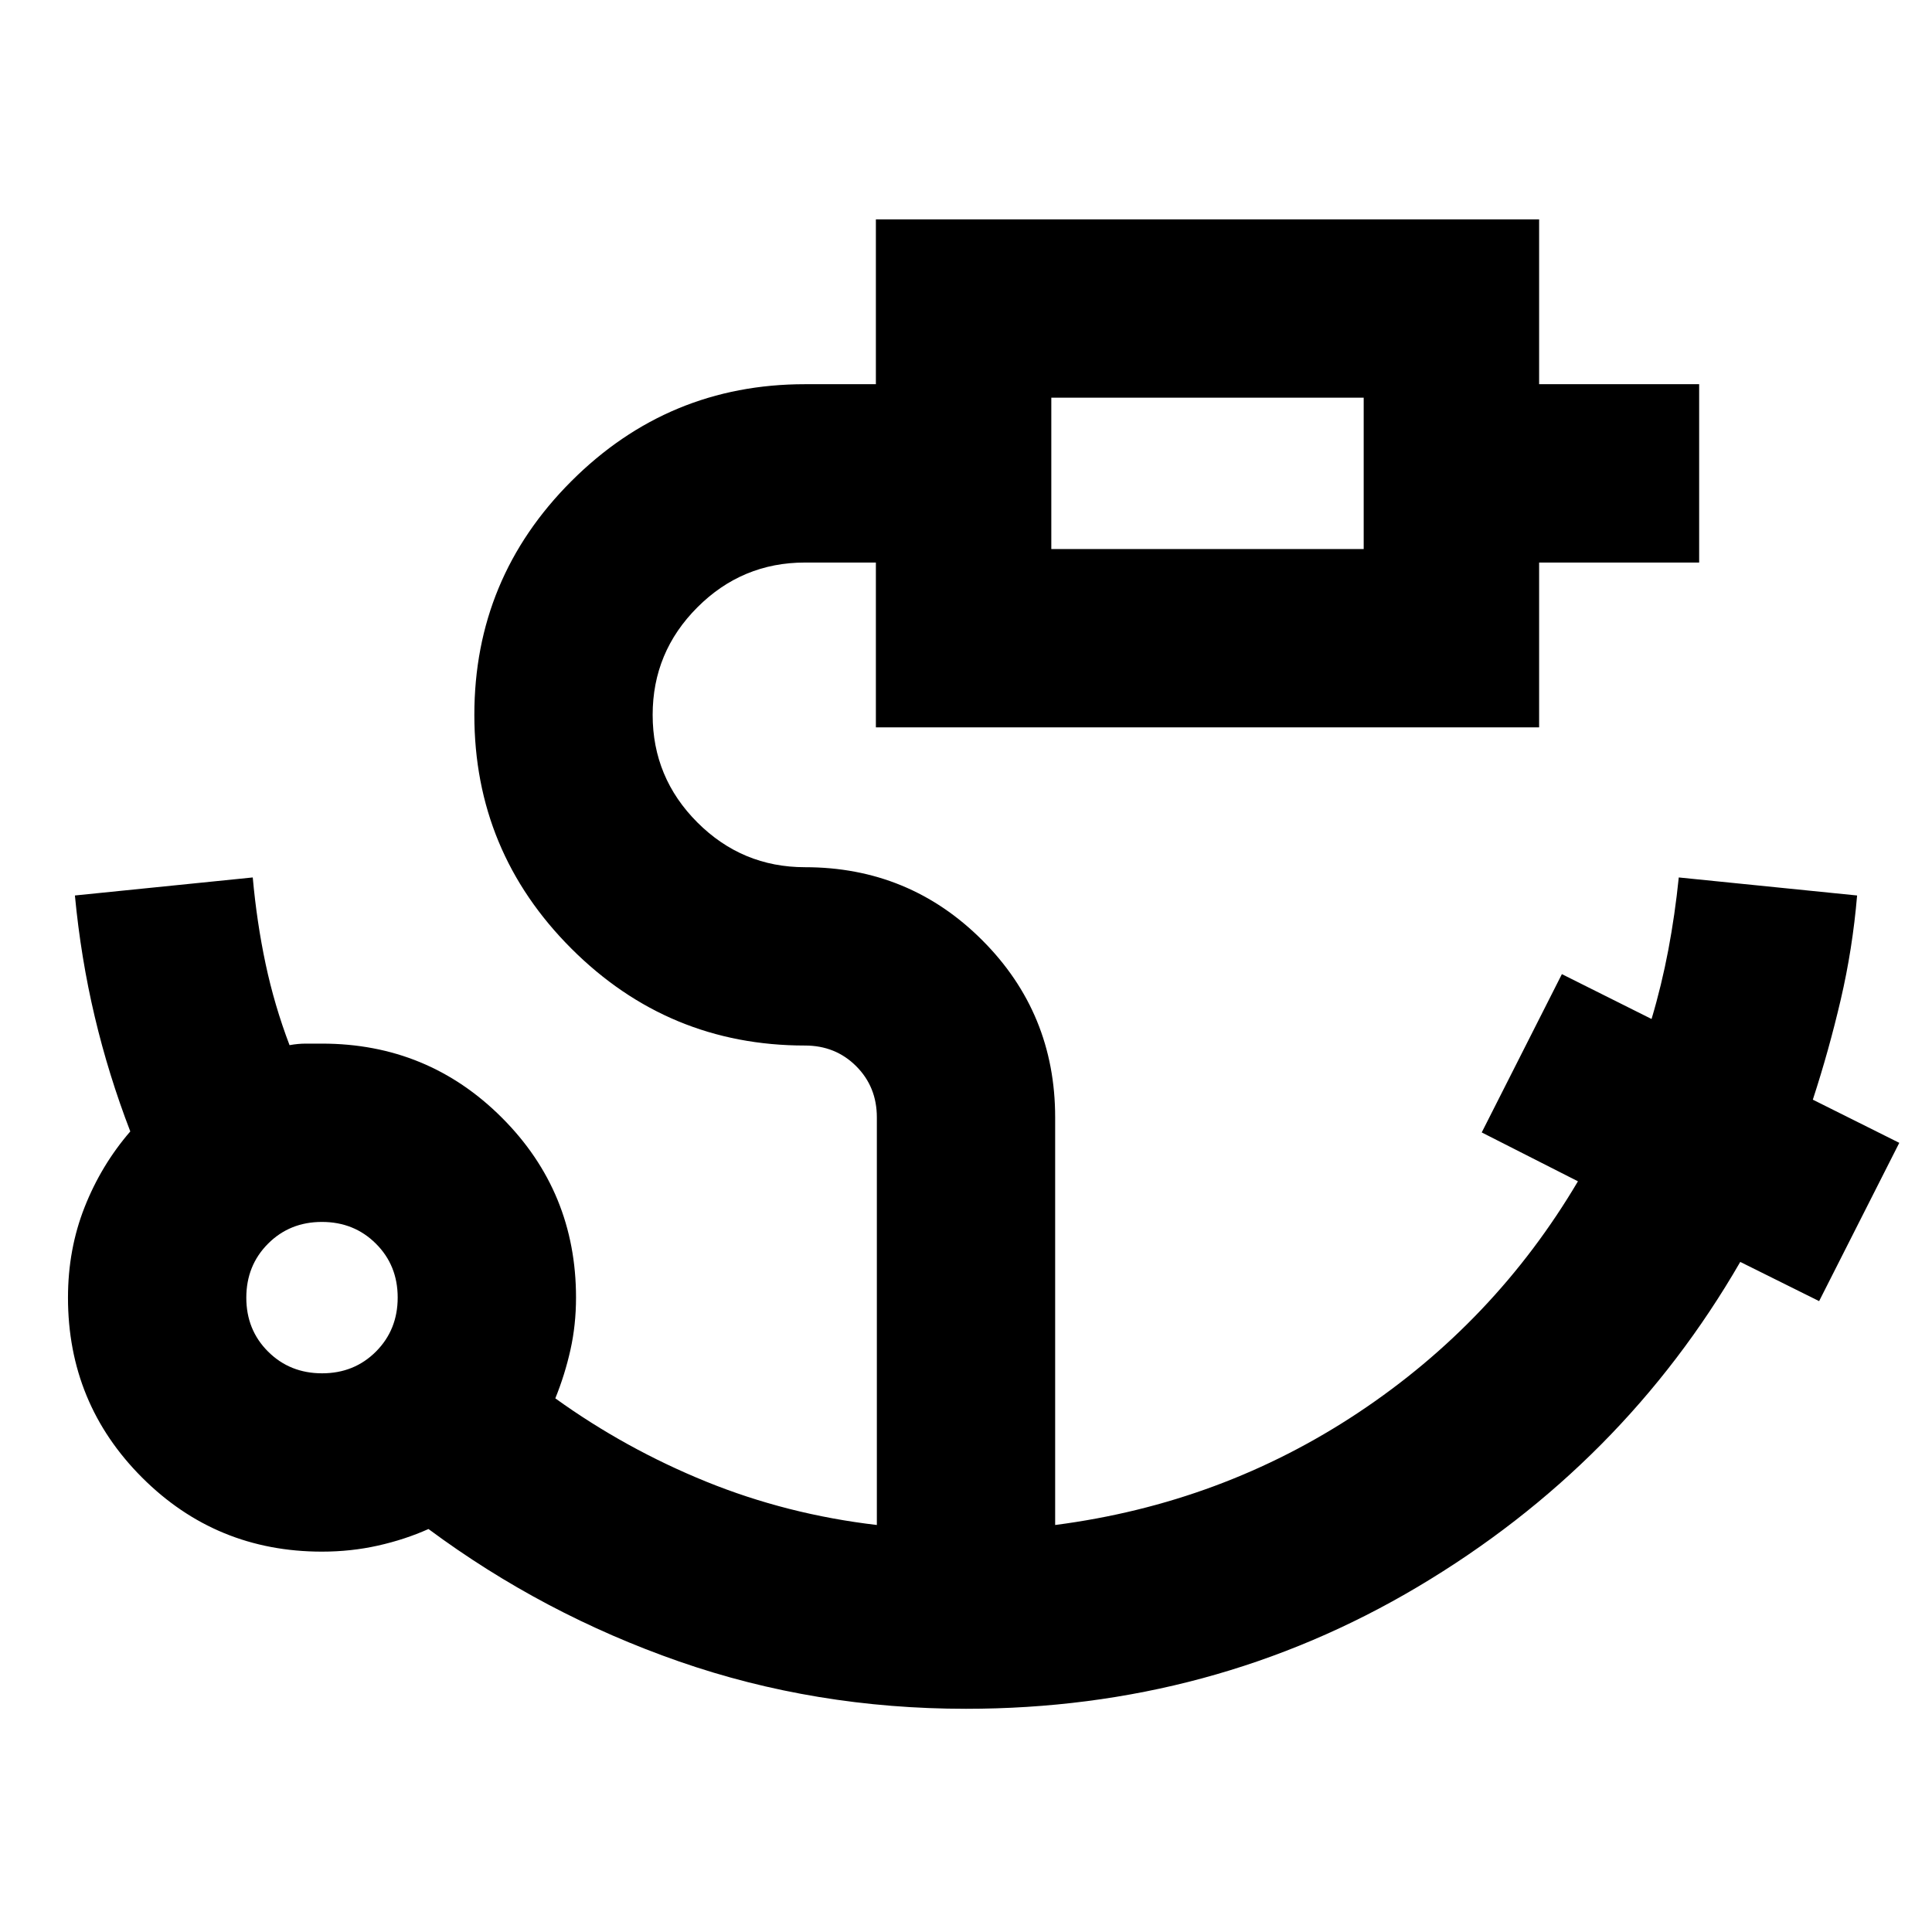 <svg xmlns="http://www.w3.org/2000/svg" height="24" viewBox="0 -960 960 960" width="24"><path d="M522.39-687.17h155.22v-75.22H522.39v75.22ZM160.04-277.61q16 0 26.79-10.82 10.78-10.83 10.78-26.83 0-16-10.83-26.78-10.82-10.79-26.82-10.79T133.17-342q-10.78 10.82-10.78 26.82 0 16.01 10.83 26.79 10.82 10.78 26.82 10.78ZM480-110.91q-75.04 0-142.57-23.52-67.52-23.53-124.52-65.81-11.71 5.24-25.1 8.24T160-189q-52.59 0-89.4-36.81-36.82-36.82-36.82-89.41 0-24.04 8.26-44.95 8.25-20.91 22.7-37.63-10.81-28.06-17.69-57.12-6.88-29.06-9.83-60.12l88.37-8.96q2 22.28 6.38 42.92 4.38 20.65 11.9 40.41 4.24-.76 8.06-.76H160q52.59 0 89.4 36.81 36.82 36.81 36.82 89.4 0 13.52-2.76 25.9-2.76 12.39-7.53 24.15 34.85 25.08 74.98 41.39 40.13 16.3 84.79 21.54v-202.54q0-15.17-10.27-25.44-10.26-10.26-25.43-10.26-67.91 0-116.11-48.19-48.19-48.2-48.19-116.11 0-67.92 48.19-116.11 48.2-48.2 116.11-48.2h35.22V-851h329.56v81.91h79.52v88.61h-79.52v81.91H435.22v-81.91H400q-31.22 0-53.46 22.24-22.24 22.23-22.24 53.46 0 31.22 22.24 53.46 22.24 22.23 53.46 22.23 51.79 0 88.05 36.26 36.25 36.25 36.25 88.05v202.54q82.7-10.72 150.59-55.8 67.89-45.09 109.18-114.98l-47.81-24.28 39.83-78.66 44.56 22.29q5-16.76 8.32-34.3 3.31-17.53 5.2-36.03l88.61 8.96q-2.24 26.47-8.12 51.71-5.88 25.24-13.88 49.75l42.96 21.45-39.83 78.65-39.19-19.48q-58.2 100.76-160.2 161.41-102 60.64-224.52 60.64Zm42.39-576.26v-75.22 75.22ZM160-315.22Z"/></svg>
